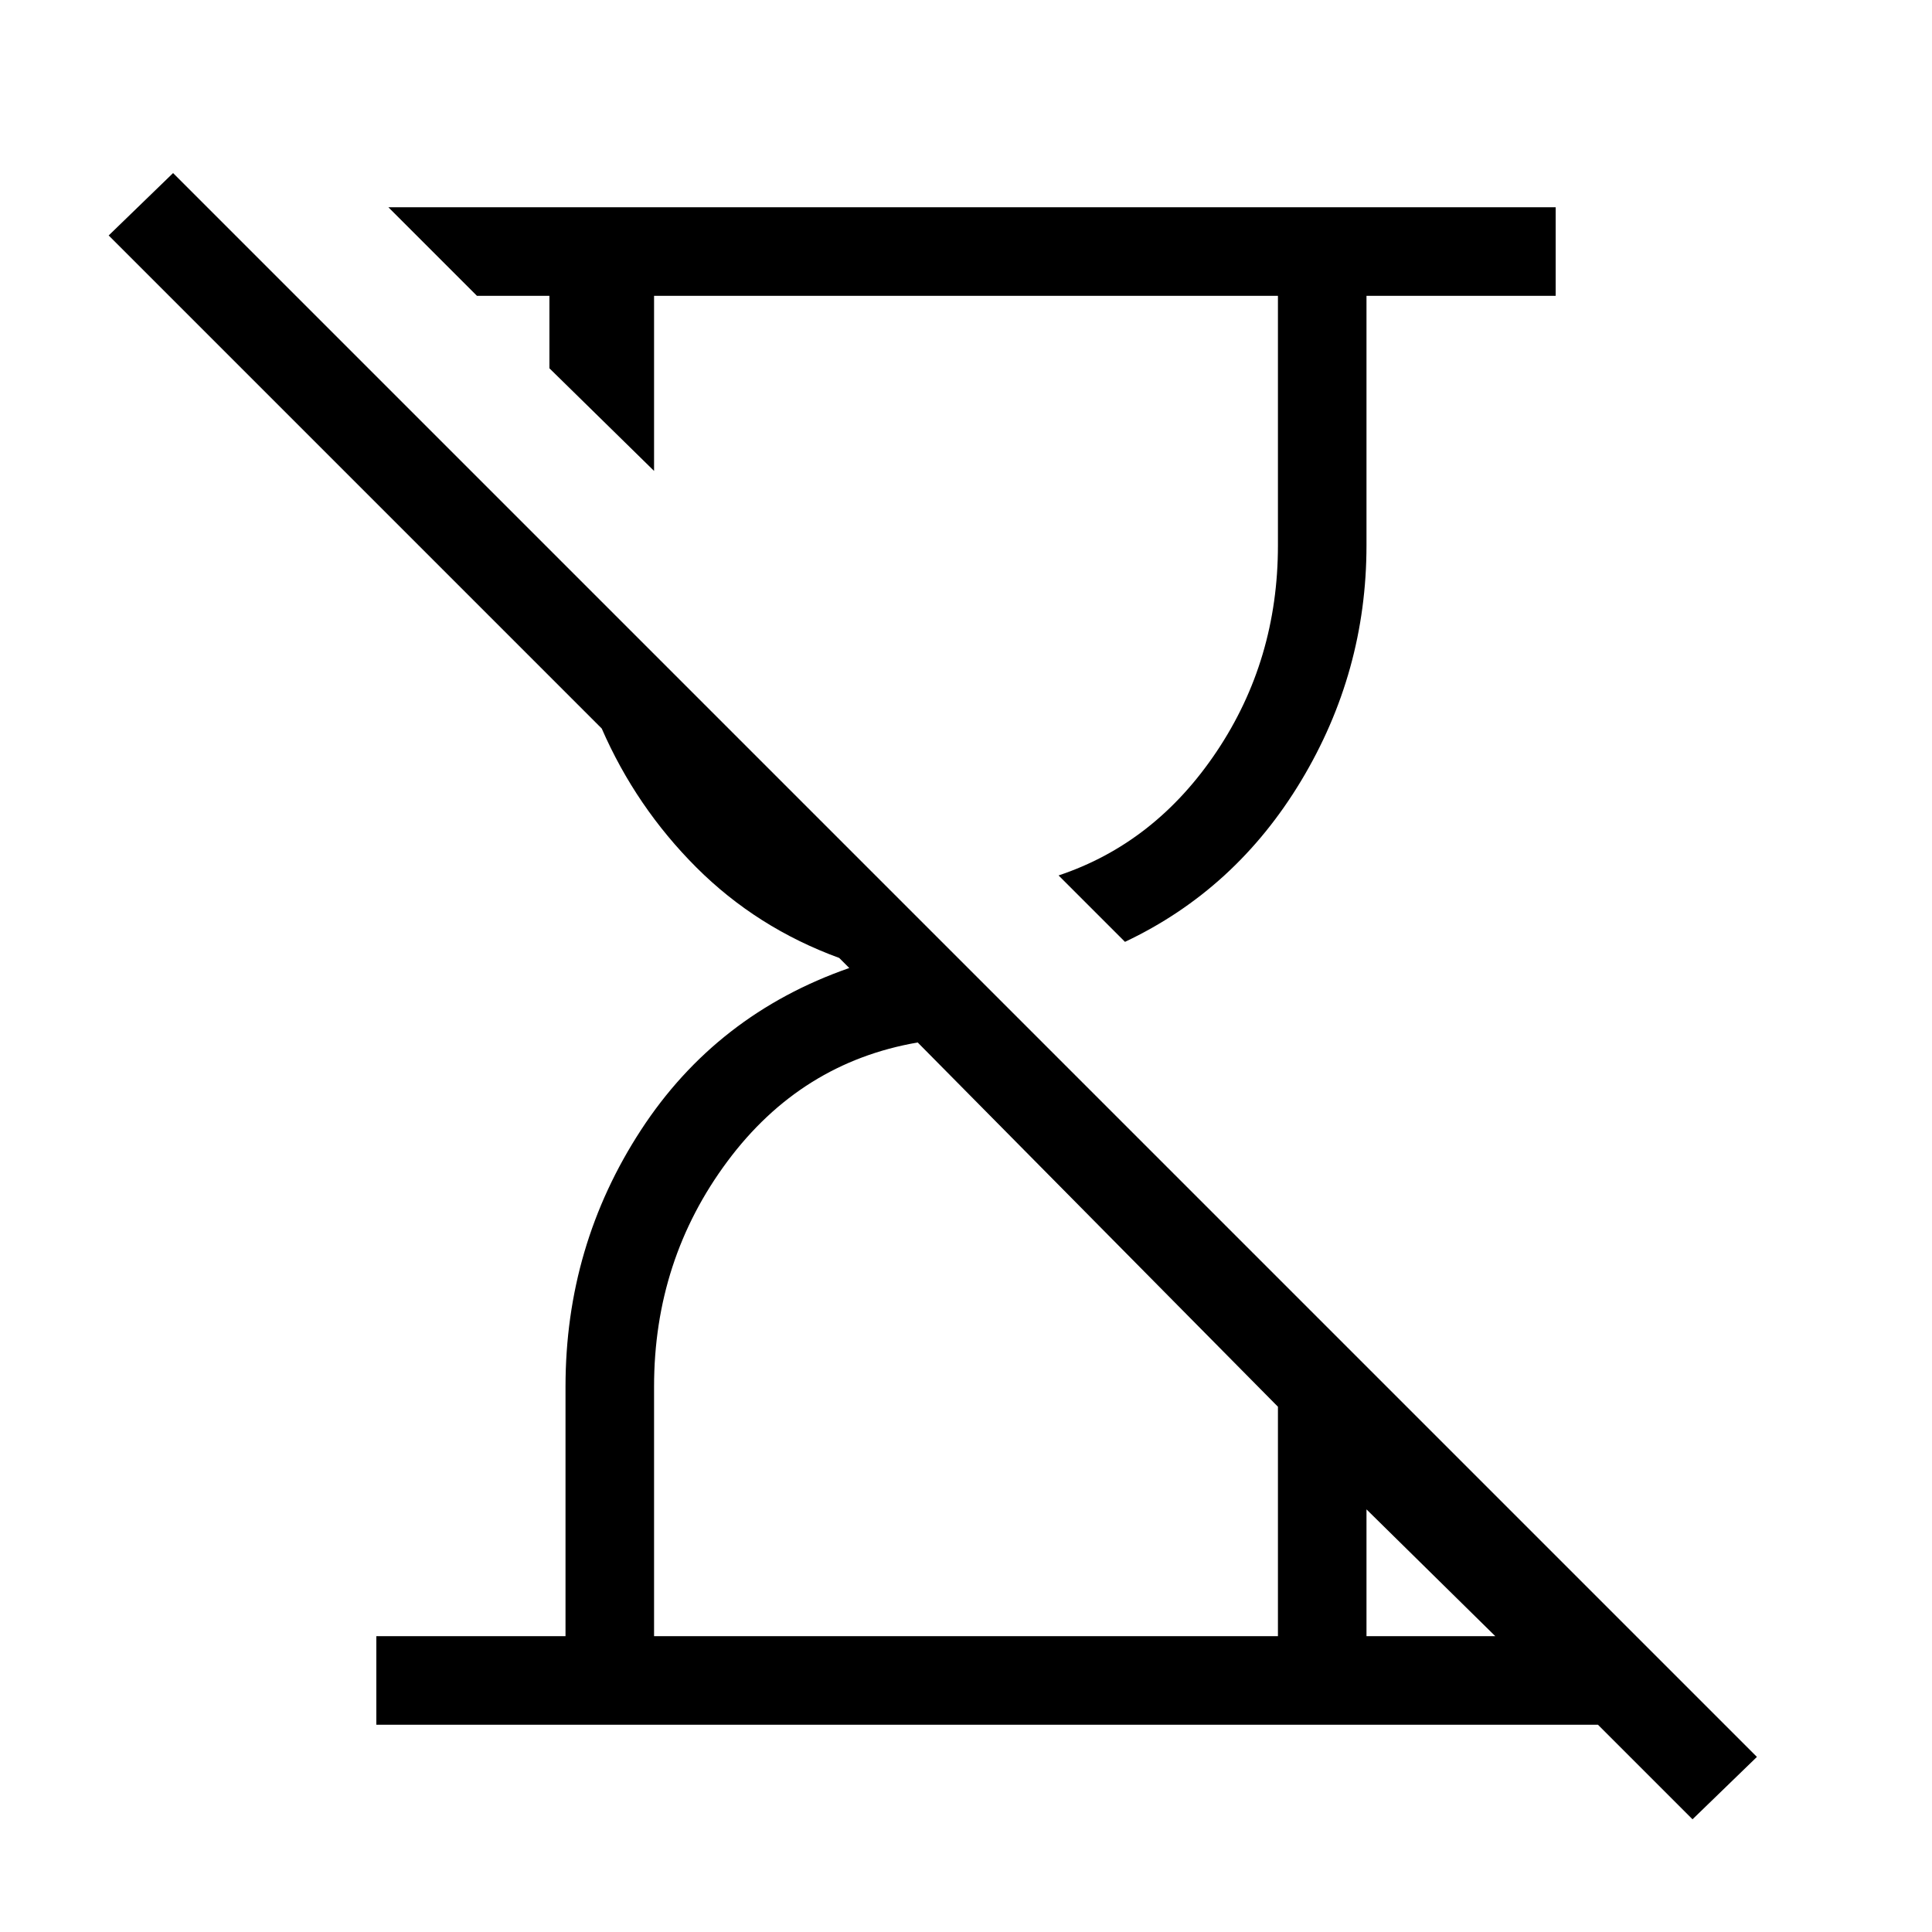 <svg xmlns="http://www.w3.org/2000/svg" height="48" width="48"><path d="M42.05 45.2 39.7 42.85H9.35V40.65H14.05V34.45Q14.05 30.95 15.925 28.075Q17.8 25.2 21.1 24.05L20.85 23.8Q18.8 23.05 17.3 21.55Q15.8 20.05 14.95 18.1L2.7 5.85L4.3 4.3L43.65 43.65ZM27.95 23.4 26.3 21.75Q28.7 20.95 30.225 18.675Q31.75 16.4 31.75 13.55V7.35H16.25V11.7L13.65 9.15V7.35H11.85L9.65 5.15H38.65V7.35H33.95V13.55Q33.95 16.7 32.325 19.4Q30.7 22.1 27.95 23.4ZM16.25 40.65H31.75V34.95L22.8 25.9Q19.9 26.4 18.075 28.85Q16.25 31.3 16.25 34.45ZM33.95 40.65H37.15L33.95 37.5Z"/></svg>